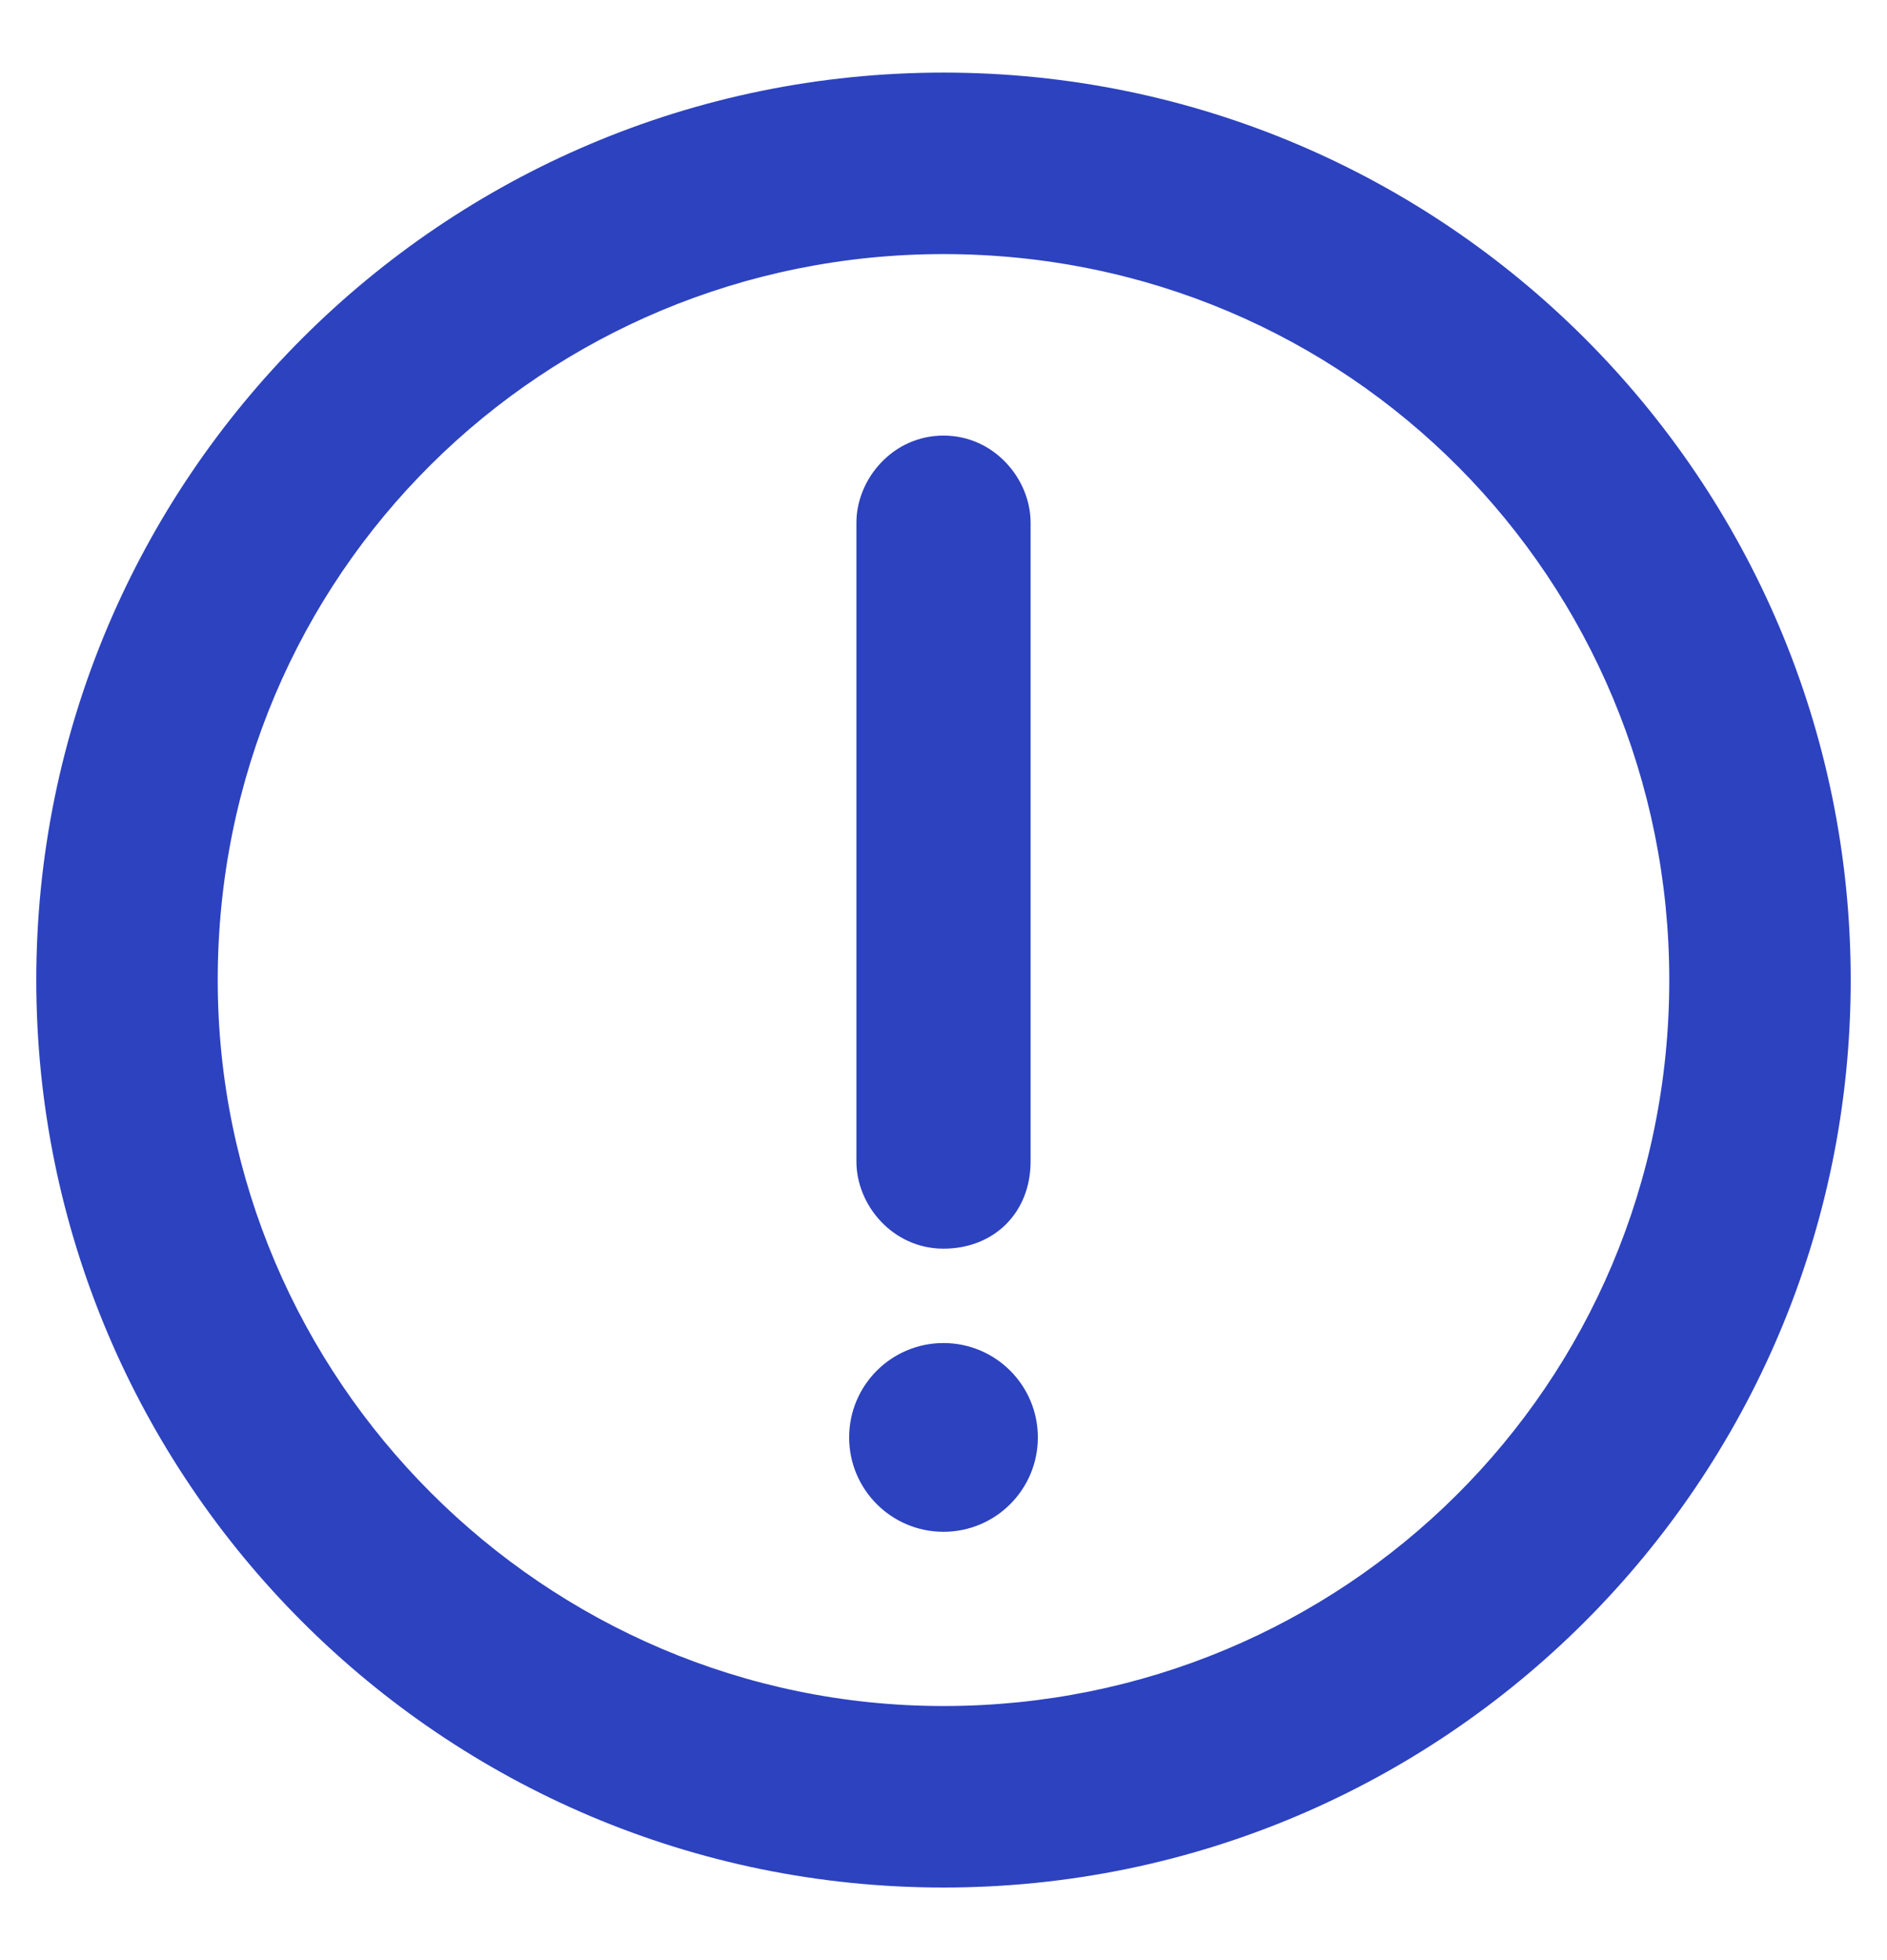 <?xml version="1.0" encoding="utf-8"?>
<!-- Generator: Adobe Illustrator 27.2.0, SVG Export Plug-In . SVG Version: 6.00 Build 0)  -->
<!DOCTYPE svg PUBLIC "-//W3C//DTD SVG 1.1//EN" "http://www.w3.org/Graphics/SVG/1.1/DTD/svg11.dtd">
<svg version="1.1" id="Layer_1" xmlns:x="http://ns.adobe.com/Extensibility/1.0/" xmlns:i="http://ns.adobe.com/AdobeIllustrator/10.0/" xmlns:graph="http://ns.adobe.com/Graphs/1.0/"
	 xmlns="http://www.w3.org/2000/svg" xmlns:xlink="http://www.w3.org/1999/xlink" x="0px" y="0px" viewBox="0 0 26 27"
	 style="enable-background:new 0 0 26 27;" xml:space="preserve">
<style type="text/css">
	.st0{fill-rule:evenodd;clip-rule:evenodd;fill:#2C42BF;}
</style>
<g>
	<path class="st0" d="M13,1C6.1,1,0.5,6.6,0.5,13.5S6.1,26,13,26s12.5-5.6,12.5-12.5S19.9,1,13,1z M13,23.5c-5.5,0-10-4.5-10-10
		c0-5.6,4.5-10,10-10c5.6,0,10,4.5,10,10C23,19.1,18.5,23.5,13,23.5z"/>
	<circle class="st0" cx="13" cy="19.8" r="1.3"/>
	<path class="st0" d="M13,17.2L13,17.2c-0.7,0-1.2-0.6-1.2-1.2V7.2C11.8,6.6,12.3,6,13,6h0c0.7,0,1.2,0.6,1.2,1.2V16
		C14.2,16.7,13.7,17.2,13,17.2z"/>
</g>
</svg>

